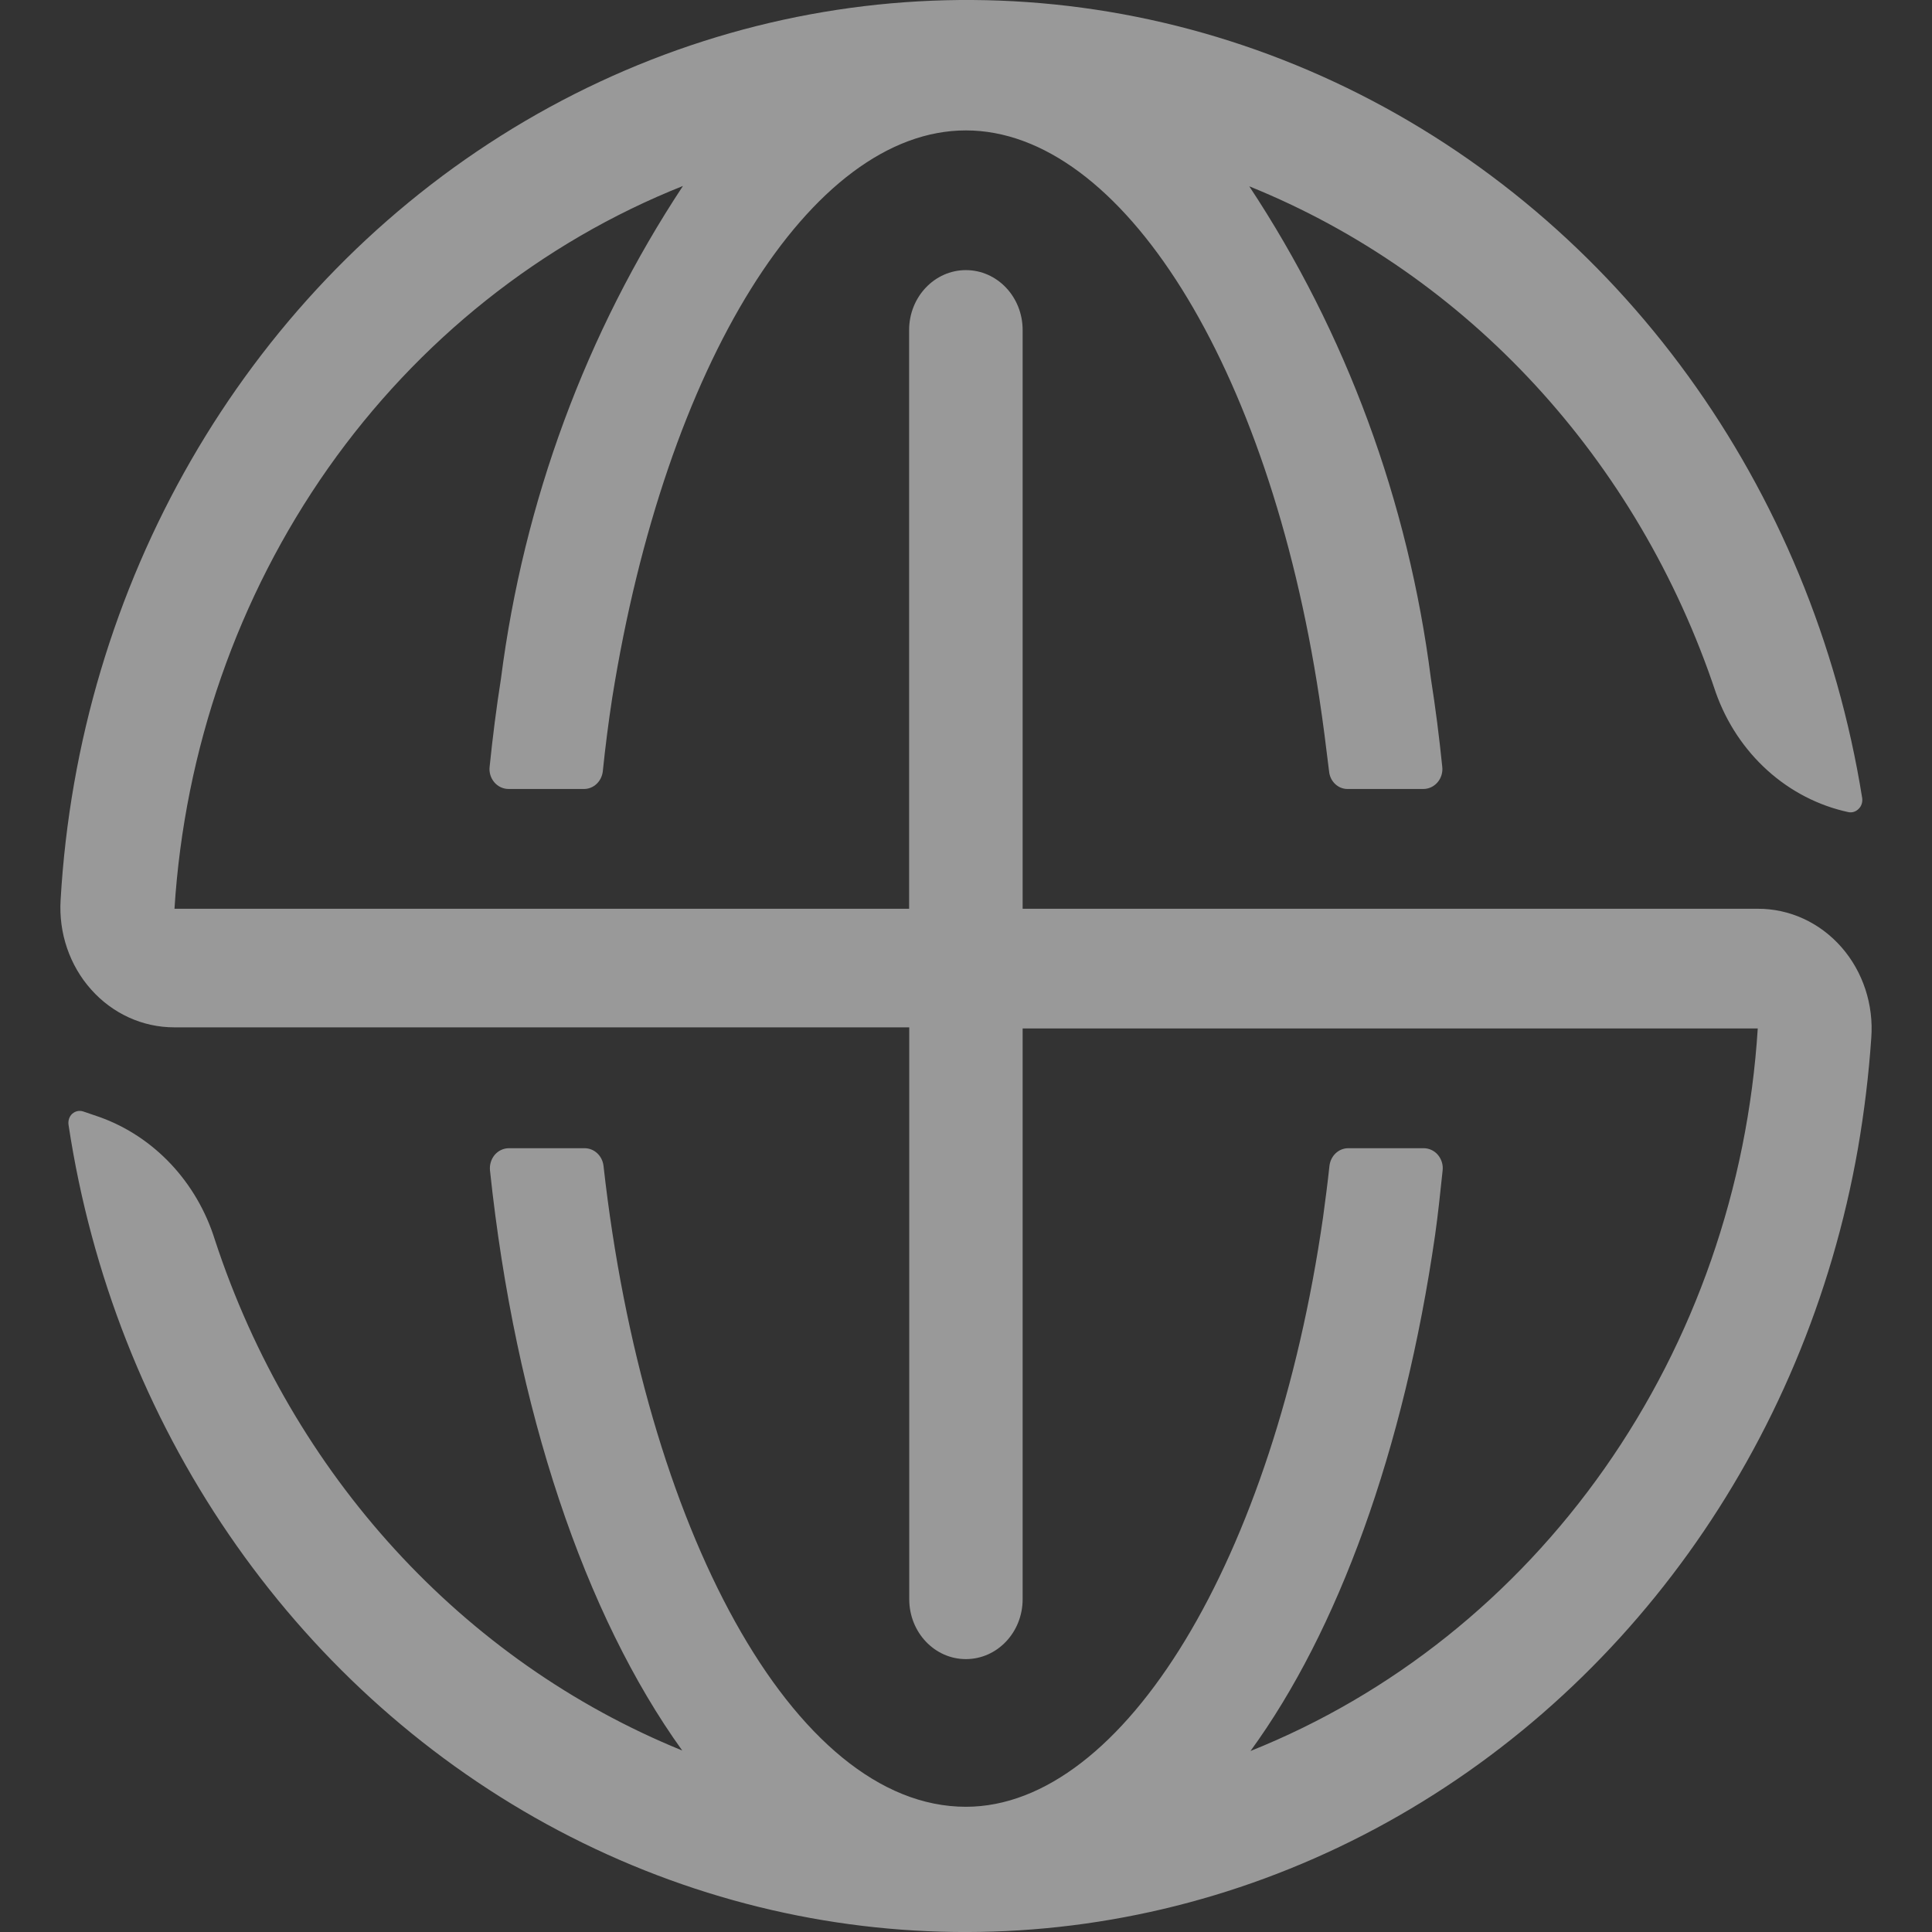 <svg width="16" height="16" viewBox="0 0 16 16" fill="none" xmlns="http://www.w3.org/2000/svg">
<rect x="0" y="0" width="16" height="16" fill="#333333" stroke="none"/>
<path opacity="0.5" d="M14.557 7.526H8.469V2.733C8.469 2.459 8.259 2.237 7.999 2.237C7.74 2.237 7.529 2.459 7.529 2.733V7.526H1.445C1.528 6.207 1.97 4.941 2.716 3.879C3.463 2.818 4.484 2.006 5.656 1.54C4.854 2.754 4.337 4.152 4.149 5.619C4.111 5.86 4.08 6.104 4.055 6.349C4.049 6.396 4.064 6.444 4.094 6.479C4.124 6.514 4.167 6.534 4.212 6.534H4.838C4.917 6.533 4.982 6.471 4.992 6.389C5.013 6.184 5.039 5.982 5.07 5.78C5.512 3.014 6.715 1.08 7.999 1.08C9.284 1.08 10.506 3.014 10.926 5.78C10.957 5.982 10.982 6.184 11.007 6.389H11.007C11.015 6.472 11.082 6.535 11.161 6.534H11.787C11.832 6.534 11.875 6.514 11.905 6.479C11.935 6.444 11.95 6.396 11.944 6.349C11.919 6.104 11.888 5.86 11.85 5.619C11.663 4.153 11.148 2.756 10.346 1.543C12.155 2.274 13.567 3.807 14.209 5.734C14.389 6.243 14.805 6.618 15.309 6.726C15.34 6.732 15.371 6.721 15.393 6.698C15.416 6.676 15.426 6.643 15.422 6.61C15.008 4.027 13.412 1.826 11.157 0.729C8.901 -0.368 6.279 -0.22 4.147 1.125C2.016 2.47 0.652 4.838 0.502 7.453C0.485 7.727 0.577 7.996 0.755 8.195C0.933 8.395 1.182 8.508 1.442 8.508H7.53V13.244C7.53 13.518 7.74 13.74 7.999 13.74C8.259 13.74 8.469 13.518 8.469 13.244V8.517H14.557C14.474 9.835 14.034 11.099 13.289 12.16C12.544 13.221 11.526 14.033 10.356 14.501C11.079 13.509 11.627 12.015 11.885 10.227C11.91 10.051 11.928 9.873 11.947 9.695L11.947 9.694C11.953 9.647 11.938 9.6 11.908 9.564C11.878 9.529 11.835 9.509 11.79 9.509H11.164C11.085 9.51 11.02 9.572 11.01 9.655C10.995 9.797 10.976 9.939 10.957 10.081C10.55 12.911 9.306 14.963 7.999 14.963C6.571 14.963 5.333 12.649 4.998 9.655C4.988 9.571 4.921 9.509 4.841 9.509H4.215C4.17 9.509 4.127 9.529 4.097 9.564C4.067 9.6 4.053 9.647 4.058 9.694C4.268 11.678 4.844 13.377 5.65 14.497C3.833 13.758 2.417 12.211 1.78 10.269C1.631 9.79 1.277 9.413 0.825 9.251L0.69 9.205C0.658 9.194 0.624 9.201 0.598 9.224C0.573 9.247 0.562 9.283 0.568 9.318C0.944 11.8 2.413 13.948 4.527 15.107C6.643 16.266 9.153 16.299 11.294 15.195C13.435 14.091 14.954 11.982 15.387 9.509C15.439 9.207 15.476 8.903 15.497 8.597C15.518 8.32 15.428 8.047 15.25 7.844C15.071 7.64 14.82 7.525 14.557 7.526L14.557 7.526Z" fill="white"/>
</svg>
